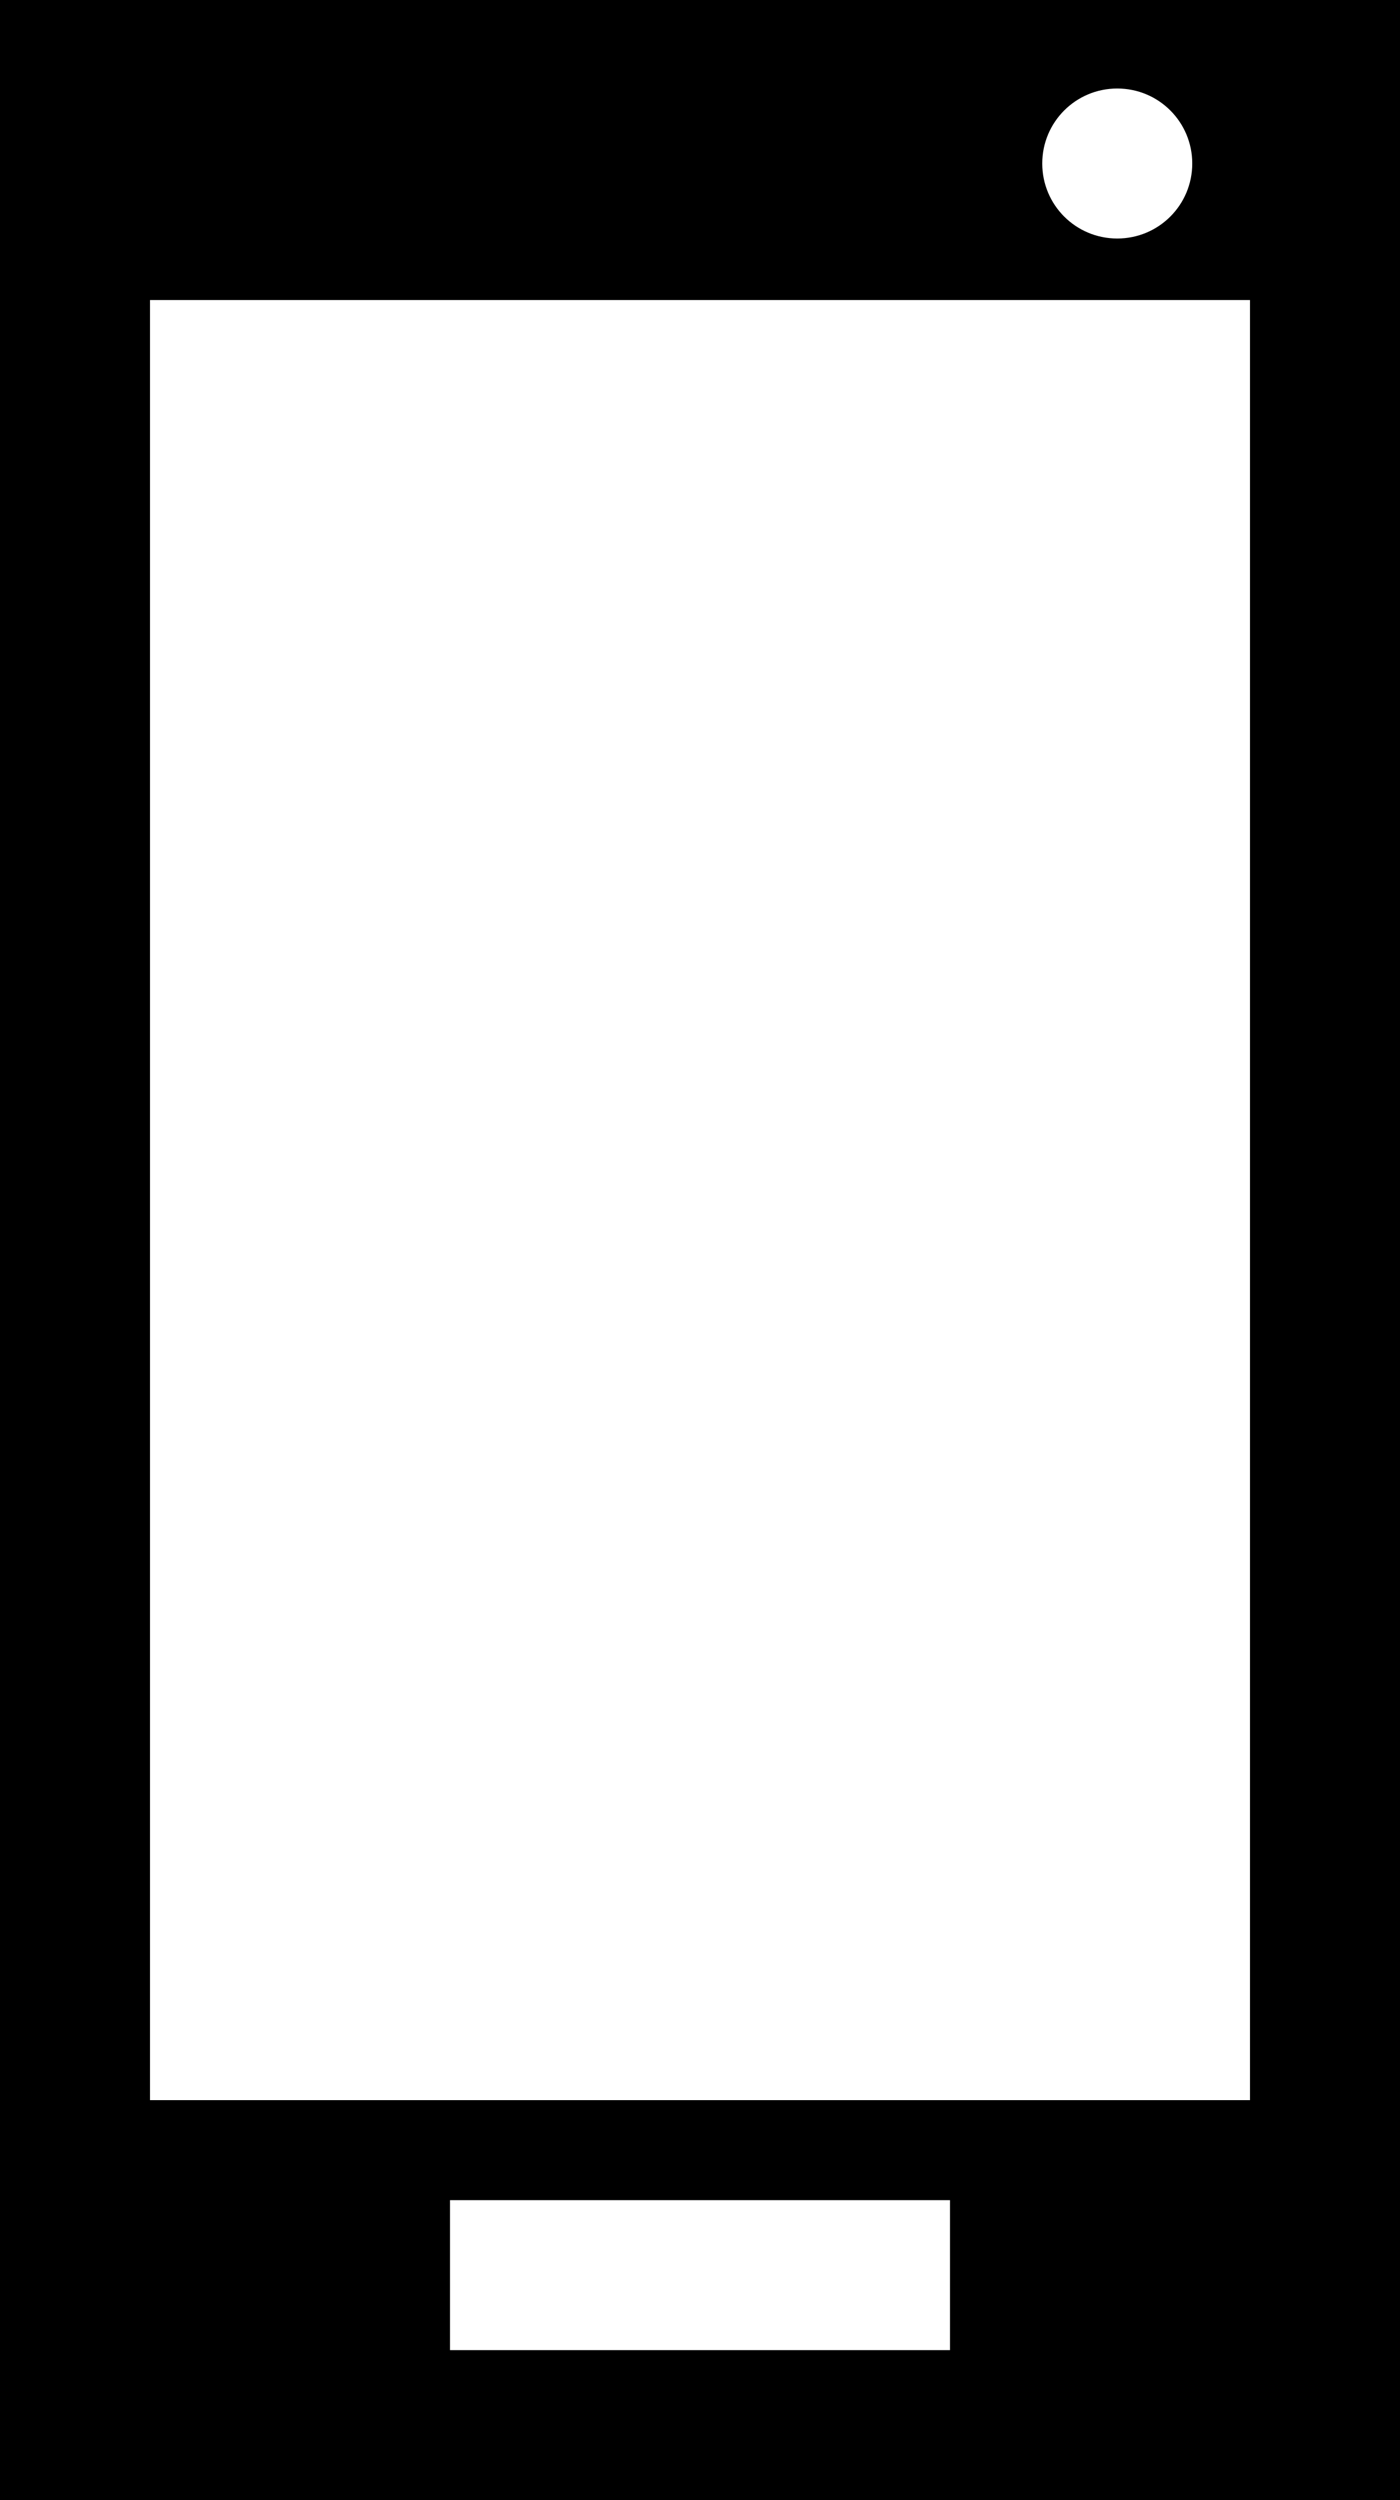 <?xml version="1.0" encoding="utf-8"?>
<!-- Generator: Adobe Illustrator 17.0.0, SVG Export Plug-In . SVG Version: 6.00 Build 0)  -->
<!DOCTYPE svg PUBLIC "-//W3C//DTD SVG 1.1//EN" "http://www.w3.org/Graphics/SVG/1.1/DTD/svg11.dtd">
<svg version="1.1" id="Layer_1" xmlns="http://www.w3.org/2000/svg" xmlns:xlink="http://www.w3.org/1999/xlink" x="0px" y="0px"
	 width="28px" height="50px" viewBox="0 0 28 50" enable-background="new 0 0 28 50" xml:space="preserve">
<path d="M0,0v50h28V0H0z M22.345,1.77c0.83,0,1.5,0.67,1.5,1.5c0,0.83-0.67,1.5-1.5,1.5c-0.83,0-1.5-0.67-1.5-1.5
	C20.845,2.441,21.515,1.77,22.345,1.77z M19,47H9v-3h10V47z M25,42H3V6h22V42z"/>
</svg>
